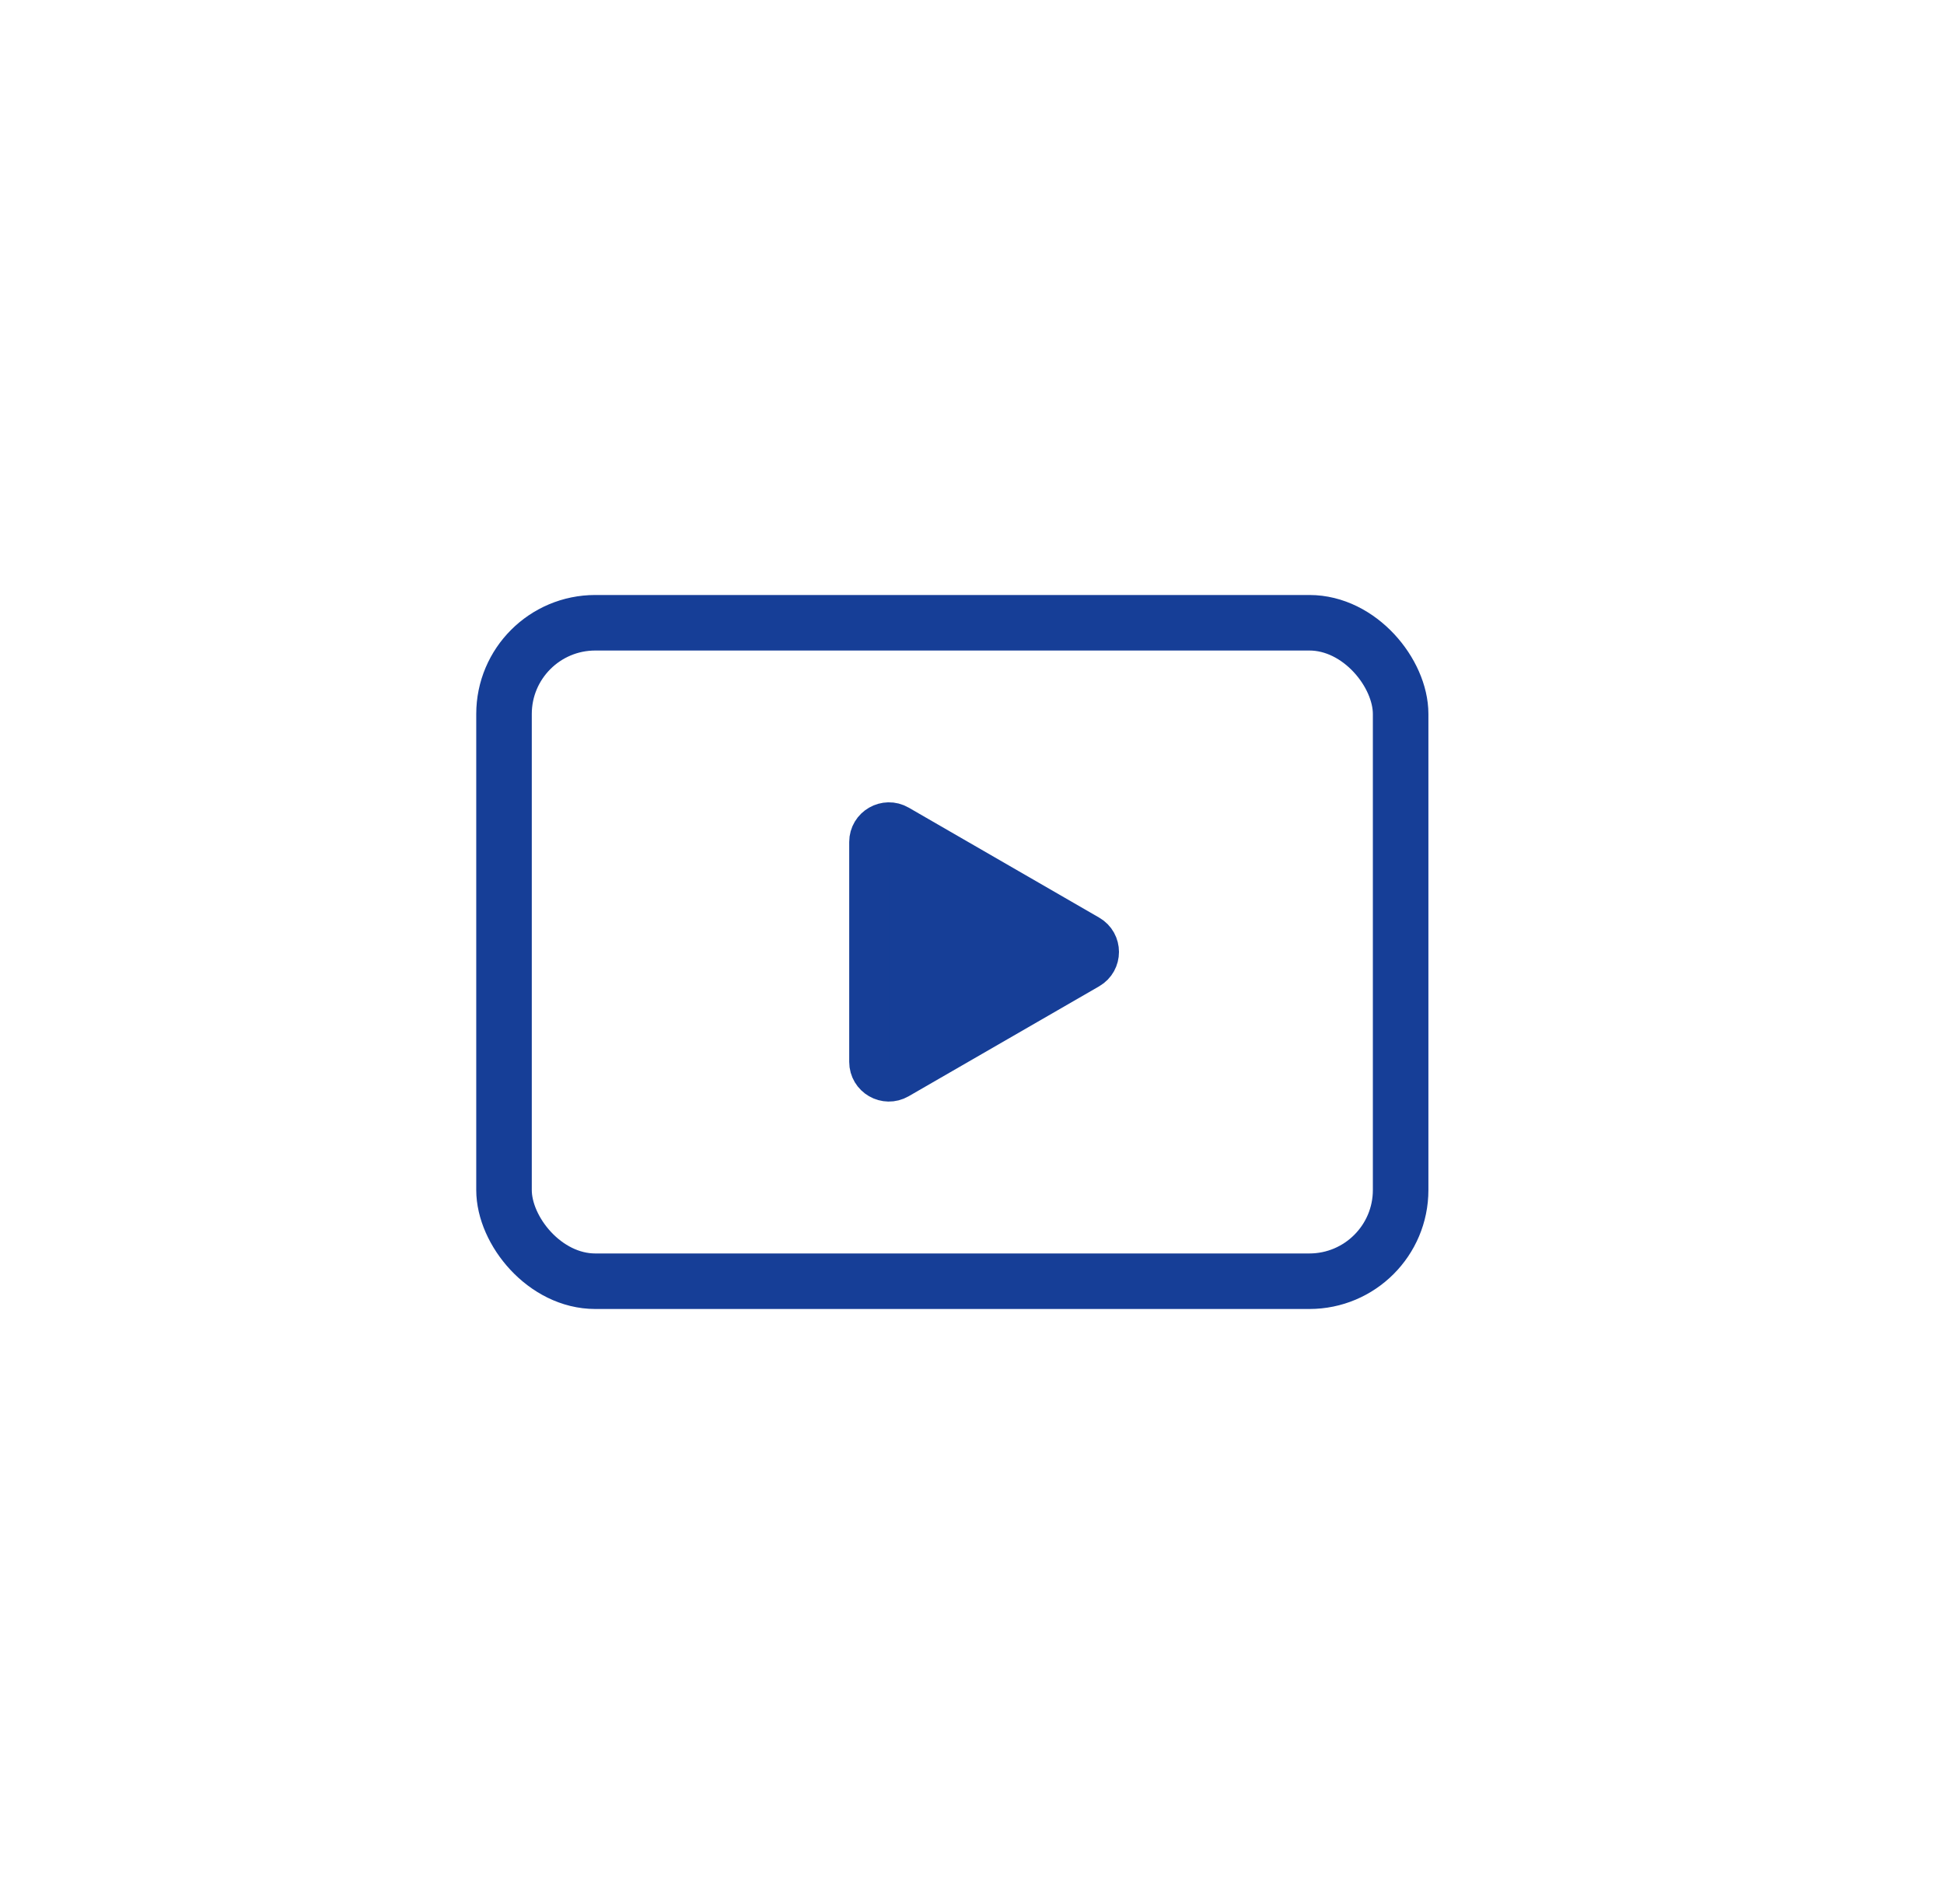 <svg width="49" height="48" viewBox="0 0 49 48" fill="none" xmlns="http://www.w3.org/2000/svg">
<rect x="12.704" y="15.7" width="22.6" height="16.6" rx="2.3" stroke="#163E97" stroke-width="1.4"/>
<path d="M27.455 23.566C27.788 23.758 27.788 24.239 27.455 24.432L22.655 27.203C22.322 27.396 21.905 27.155 21.905 26.77L21.905 21.227C21.905 20.843 22.322 20.602 22.655 20.794L27.455 23.566Z" fill="#163E97" stroke="#163E97"/>
</svg>
